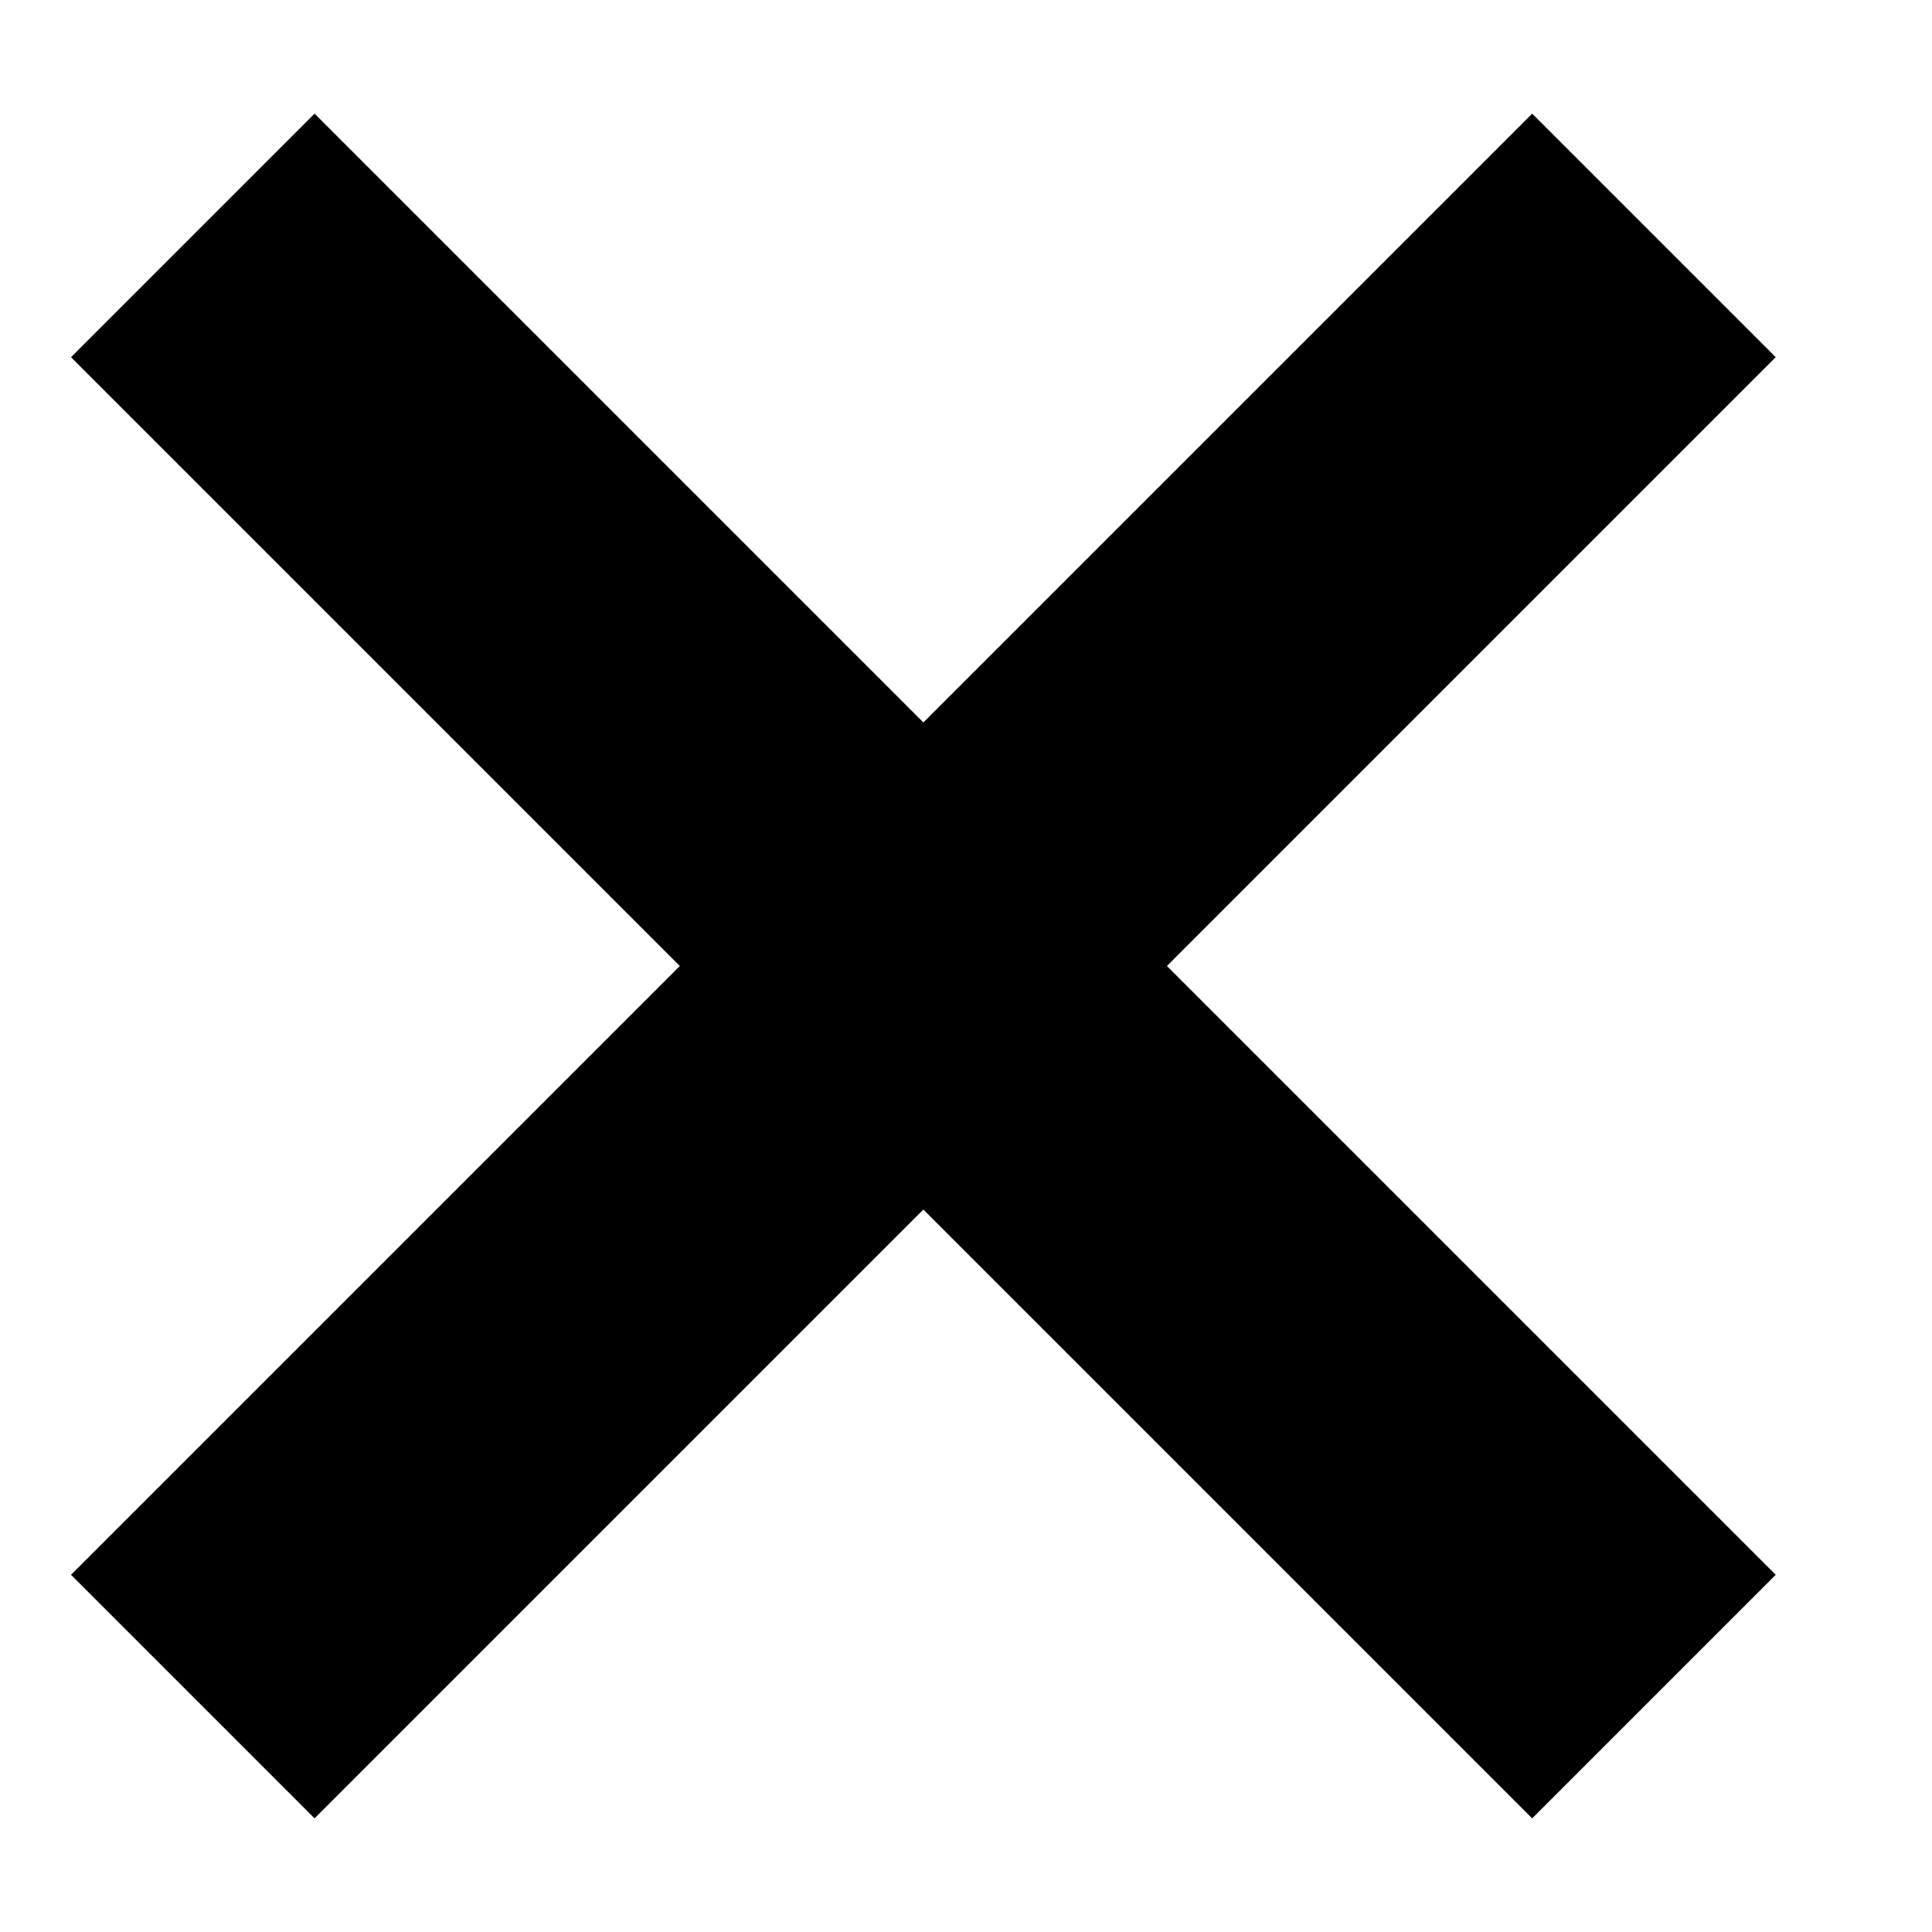 <svg width="17" height="17" viewBox="0 0 17 17" fill="currentColor" xmlns="http://www.w3.org/2000/svg">
  <path
    d="M15.625 3.143L13.482 1L8.125 6.357L2.768 1L0.625 3.143L5.982 8.5L0.625 13.857L2.768 16L8.125 10.643L13.482 16L15.625 13.857L10.268 8.5L15.625 3.143Z"/>
</svg>
